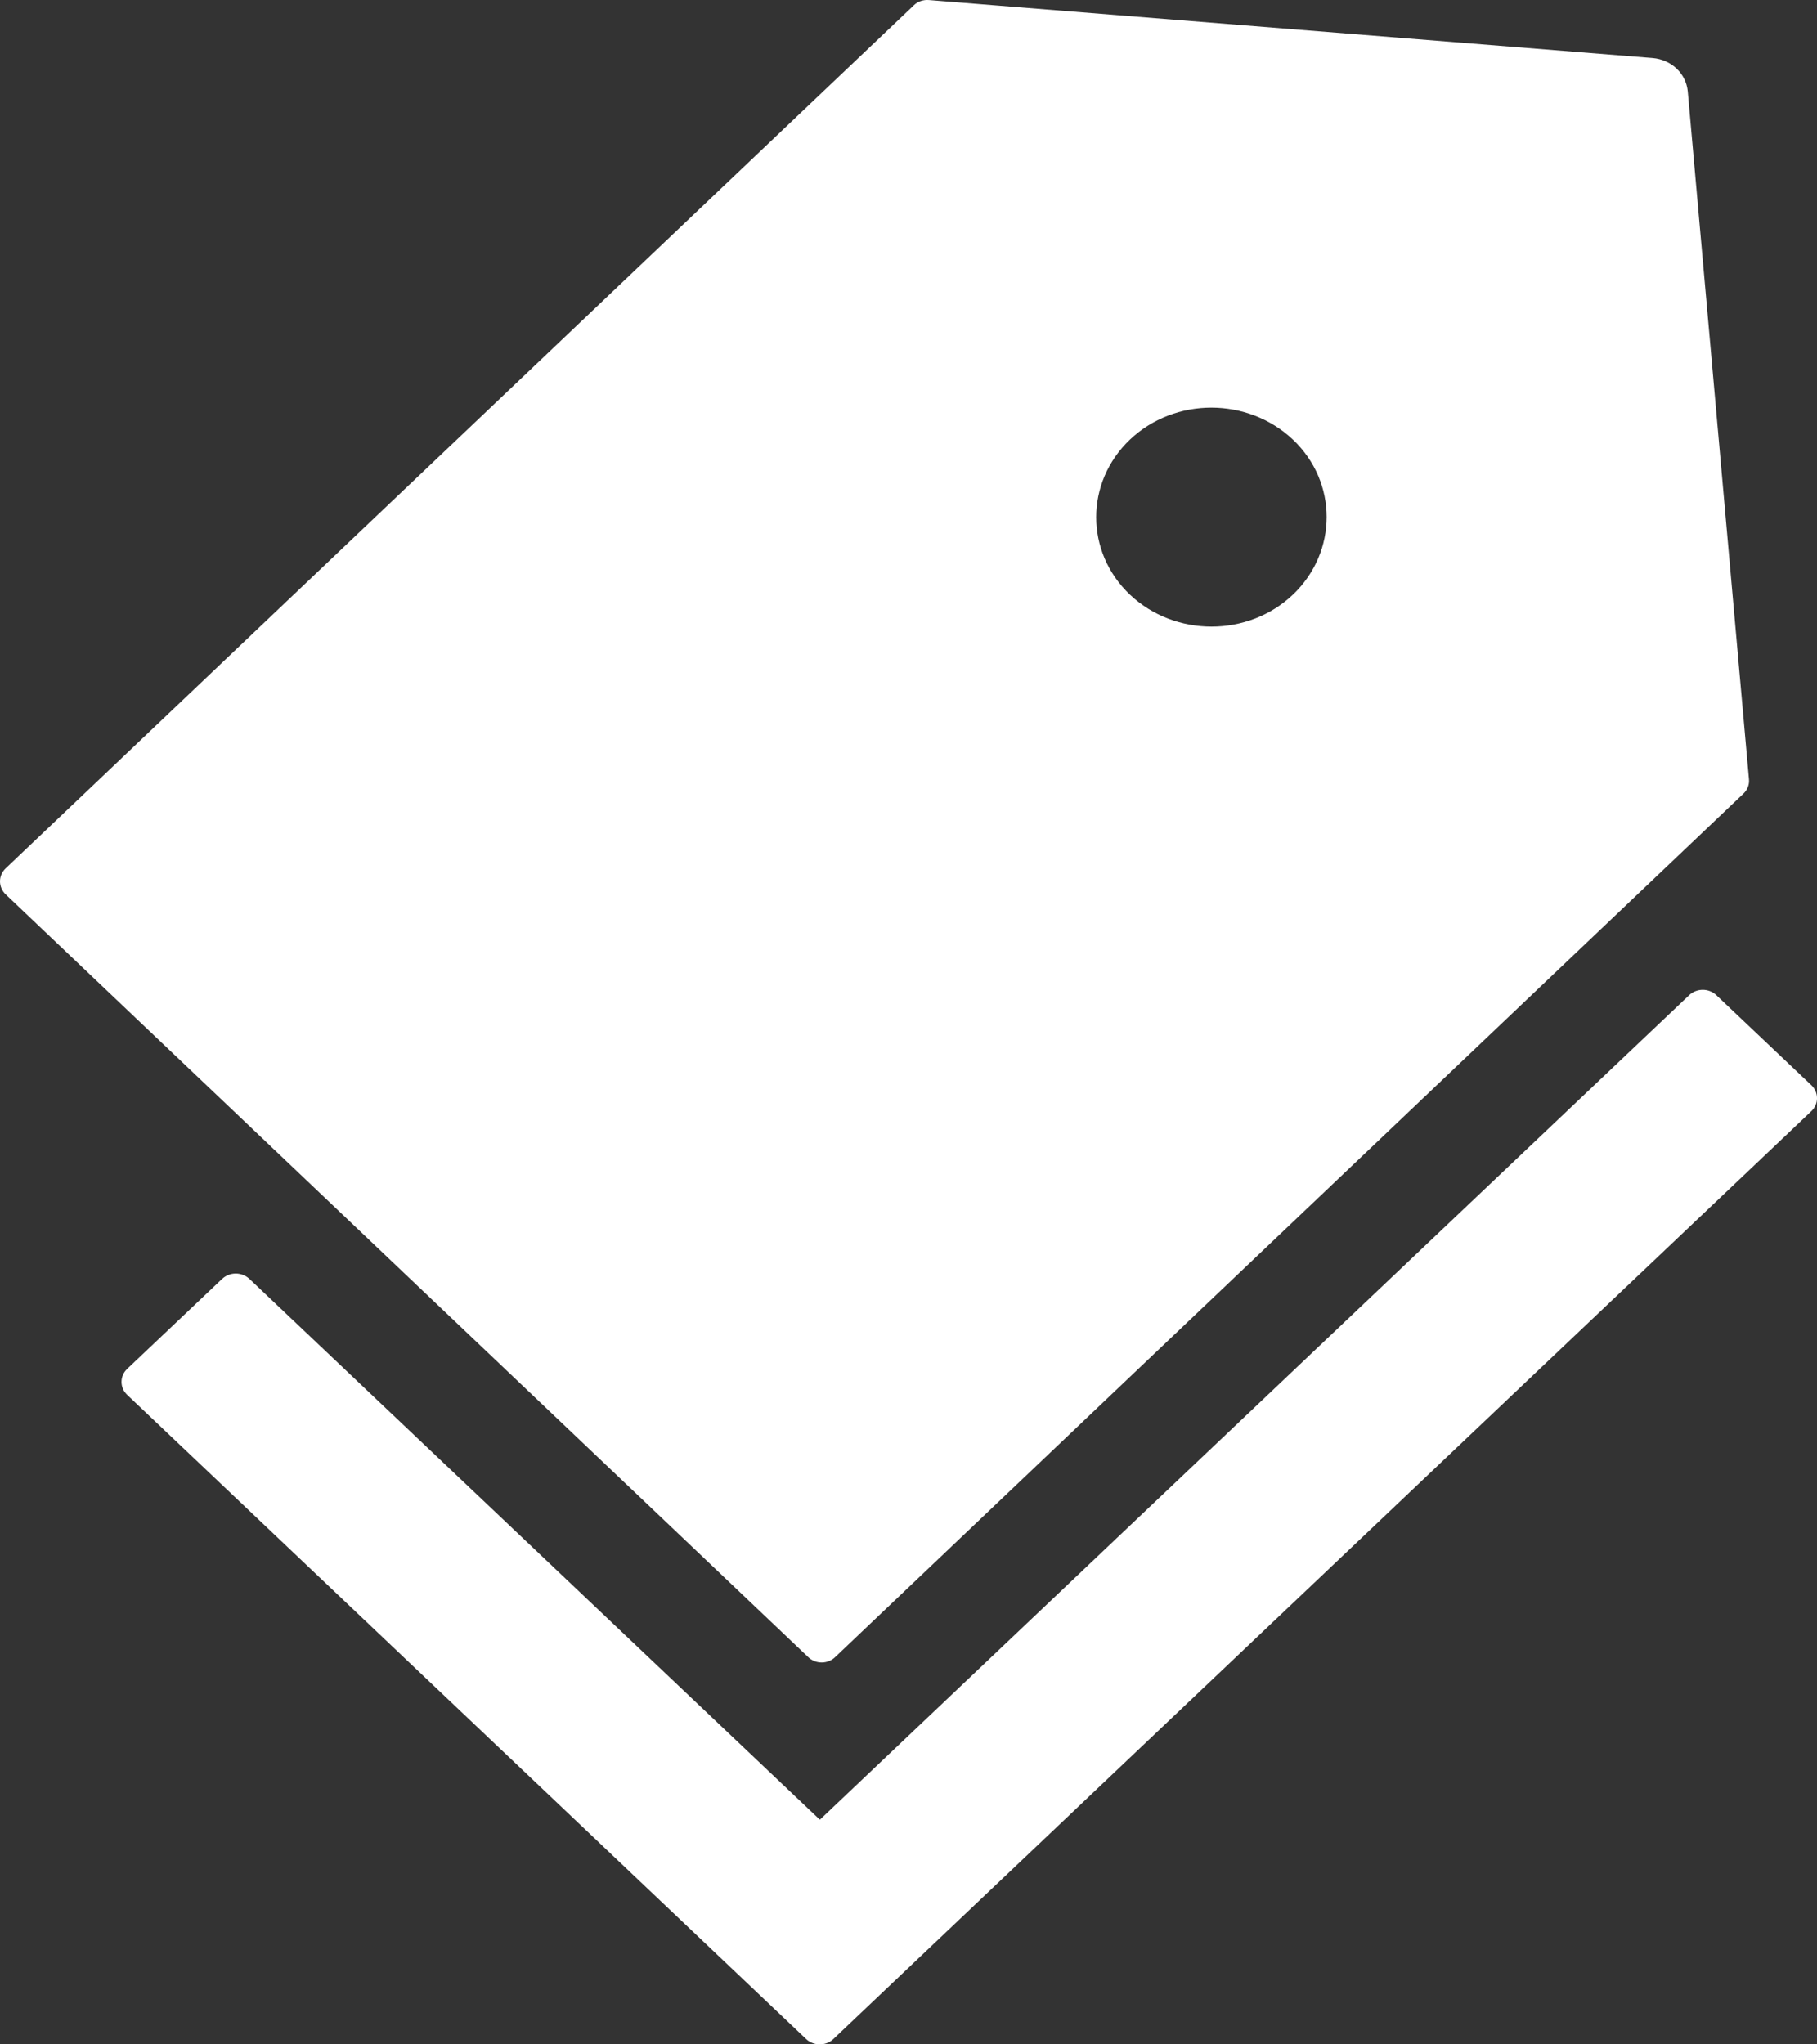 <svg width="32" height="36" viewBox="0 0 32 36" fill="none" xmlns="http://www.w3.org/2000/svg">
<rect x="0" y="0" width="32" height="36" fill="#333333" stroke="none"/>
<path d="M14.71 29.179L30.705 13.975C30.777 13.907 30.811 13.814 30.802 13.722L29.724 1.609C29.694 1.295 29.436 1.05 29.106 1.022L16.36 0.001C16.262 -0.007 16.161 0.025 16.093 0.094L0.098 15.293C0.035 15.354 0 15.435 0 15.52C0 15.605 0.035 15.687 0.098 15.748L14.232 29.179C14.363 29.307 14.579 29.307 14.71 29.179ZM19.899 7.742C20.69 6.99 21.976 6.99 22.771 7.742C23.562 8.493 23.562 9.715 22.771 10.471C21.98 11.222 20.694 11.222 19.899 10.471C19.108 9.719 19.108 8.497 19.899 7.742ZM31.902 19.111L30.227 17.524C30.163 17.464 30.078 17.43 29.988 17.43C29.898 17.43 29.813 17.464 29.749 17.524L14.439 32.044L4.391 22.519C4.327 22.46 4.241 22.426 4.152 22.426C4.062 22.426 3.977 22.46 3.913 22.519L2.238 24.107C2.175 24.167 2.14 24.249 2.14 24.334C2.14 24.419 2.175 24.501 2.238 24.561L12.524 34.319L14.198 35.907C14.329 36.031 14.545 36.031 14.676 35.907L31.902 19.566C32.033 19.441 32.033 19.236 31.902 19.111Z" fill="white"/>
</svg>

